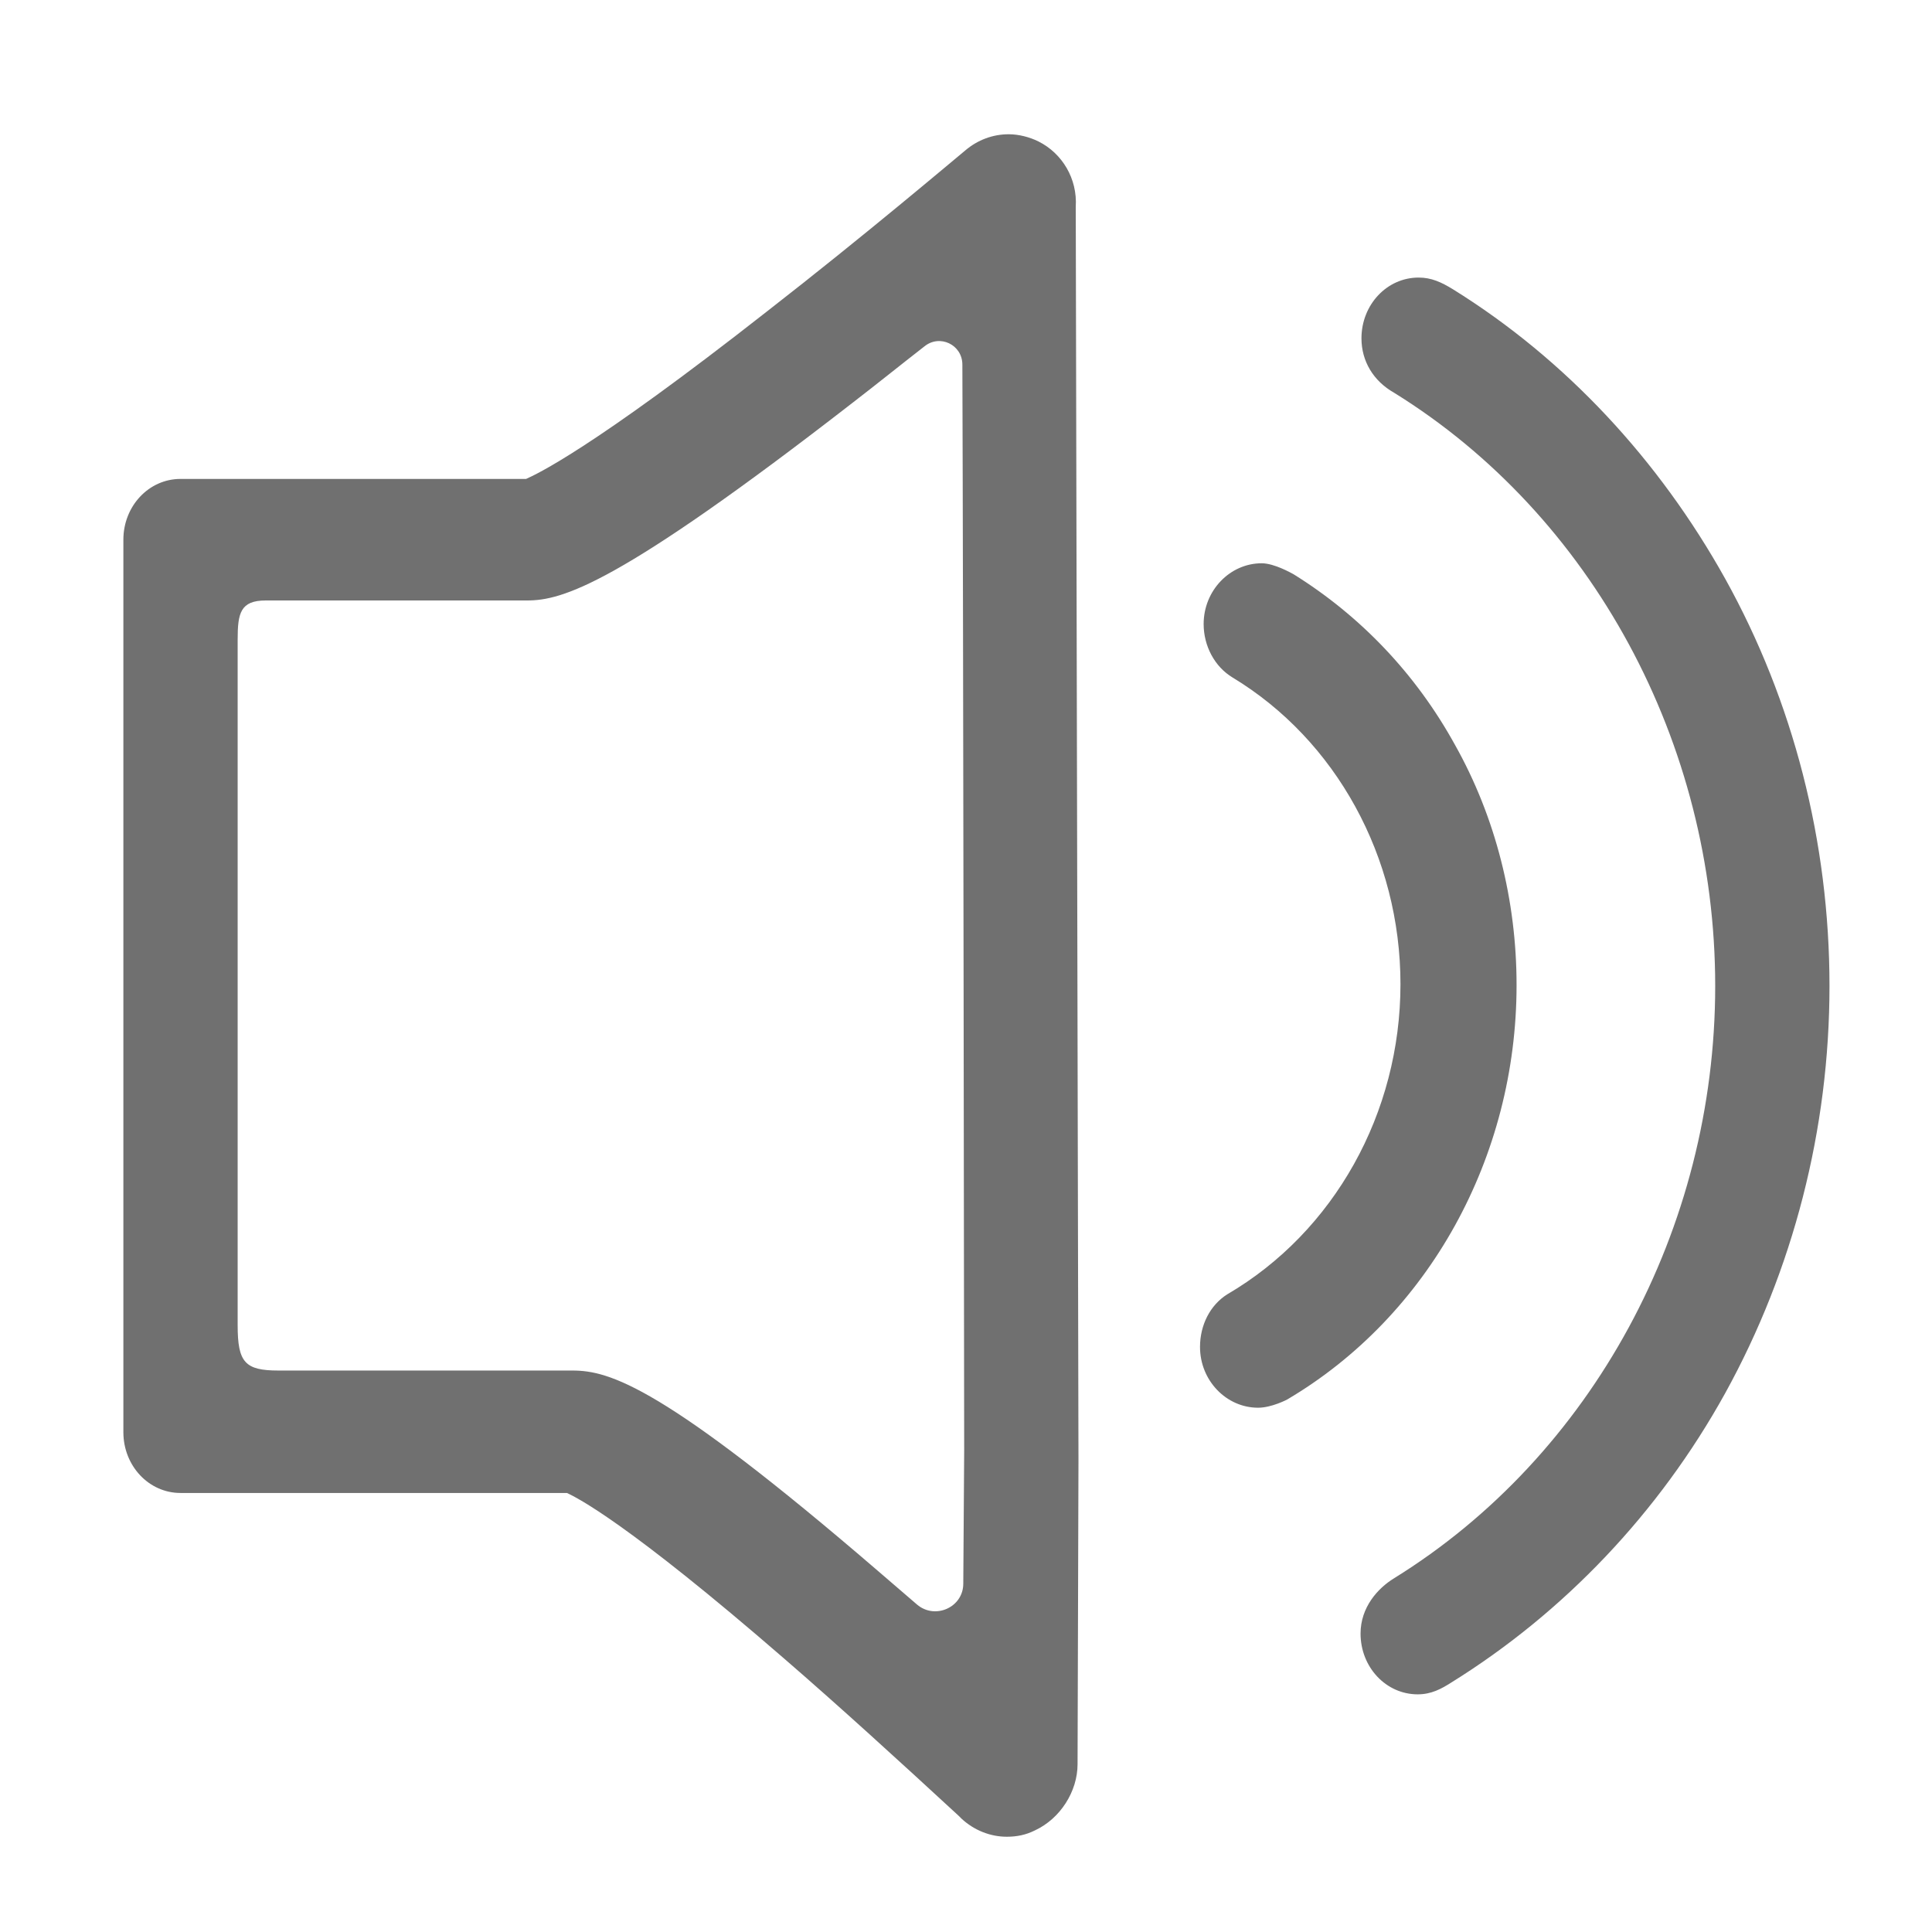 <?xml version="1.0" standalone="no"?><!DOCTYPE svg PUBLIC "-//W3C//DTD SVG 1.1//EN" "http://www.w3.org/Graphics/SVG/1.1/DTD/svg11.dtd"><svg t="1592966725407" class="icon" viewBox="0 0 1024 1024" version="1.1" xmlns="http://www.w3.org/2000/svg" p-id="1694" xmlns:xlink="http://www.w3.org/1999/xlink" width="200" height="200"><defs><style type="text/css"></style></defs><path d="M914.381 306.723c-35.094-62.977-84.611-116.34-144.223-153.357-6.25-3.846-11.538-6.25-18.268-6.25-16.826 0-30.287 14.422-30.287 32.21 0 12.019 6.25 22.595 17.307 28.845 104.802 64.9 170.183 185.566 170.183 314.405 0 128.839-65.381 249.024-170.183 313.925-8.653 5.288-17.787 15.384-17.787 29.325 0 17.787 13.461 32.21 30.287 32.21 7.211 0 12.499-2.884 17.787-6.25 59.612-37.017 110.09-89.899 145.184-153.357 36.056-65.381 55.285-139.896 55.285-215.853 0-76.438-19.23-150.953-55.285-215.853z m-110.571 215.373c0-44.709-11.057-88.937-32.69-127.397-20.672-37.498-49.997-68.265-85.572-90.38-0.961-0.481-10.096-5.769-16.826-5.769-16.826 0-30.768 14.422-30.768 32.21 0 11.538 5.769 22.595 15.384 28.364 54.805 33.171 88.937 95.187 88.937 162.491 0 68.265-35.094 131.243-91.822 164.414-9.134 5.769-14.422 16.345-14.422 27.883 0 17.787 13.942 32.21 30.768 32.21 7.211 0 15.384-4.327 15.384-4.327 74.996-44.228 121.628-128.358 121.628-219.699zM550.459 75.005c-4.807-2.404-10.576-3.846-15.864-3.846-8.173 0-16.345 2.884-23.076 8.653-5.288 4.327-52.882 44.709-104.802 85.091-93.745 73.554-122.589 86.534-127.877 88.937H95.677c-16.826 0-30.287 14.422-30.287 32.21v473.05c0 17.787 13.461 32.21 30.287 32.21H300.473c5.288 2.404 32.21 15.864 115.378 87.976 28.364 24.518 61.054 54.324 92.303 83.168l1.442 1.442c6.73 6.25 15.384 9.615 24.037 9.615 5.288 0 10.096-0.961 14.903-3.365 13.461-6.25 22.595-20.672 22.595-35.094 0-1.442 0.481-157.683 0.481-161.049 0-3.365-1.442-657.655-1.442-664.386 0.961-14.903-7.211-28.364-19.71-34.613z m-39.421 693.711l-0.481 70.669c0 12.499-14.903 19.23-24.518 11.057-7.211-6.25-13.942-12.019-20.672-17.787-113.936-98.071-142.3-106.244-162.01-106.244h-0.961-154.799c-17.787 0-21.633-4.327-21.633-24.037V338.933c0-13.942 1.442-20.672 14.903-20.672h138.454c18.749 0 48.074-8.173 172.586-104.802 12.499-9.615 24.999-19.71 37.979-29.806 8.173-6.73 20.191-0.961 20.191 9.615 0.481 124.512 0.961 573.525 0.961 575.448z" fill="#707070" p-id="1695"></path></svg>